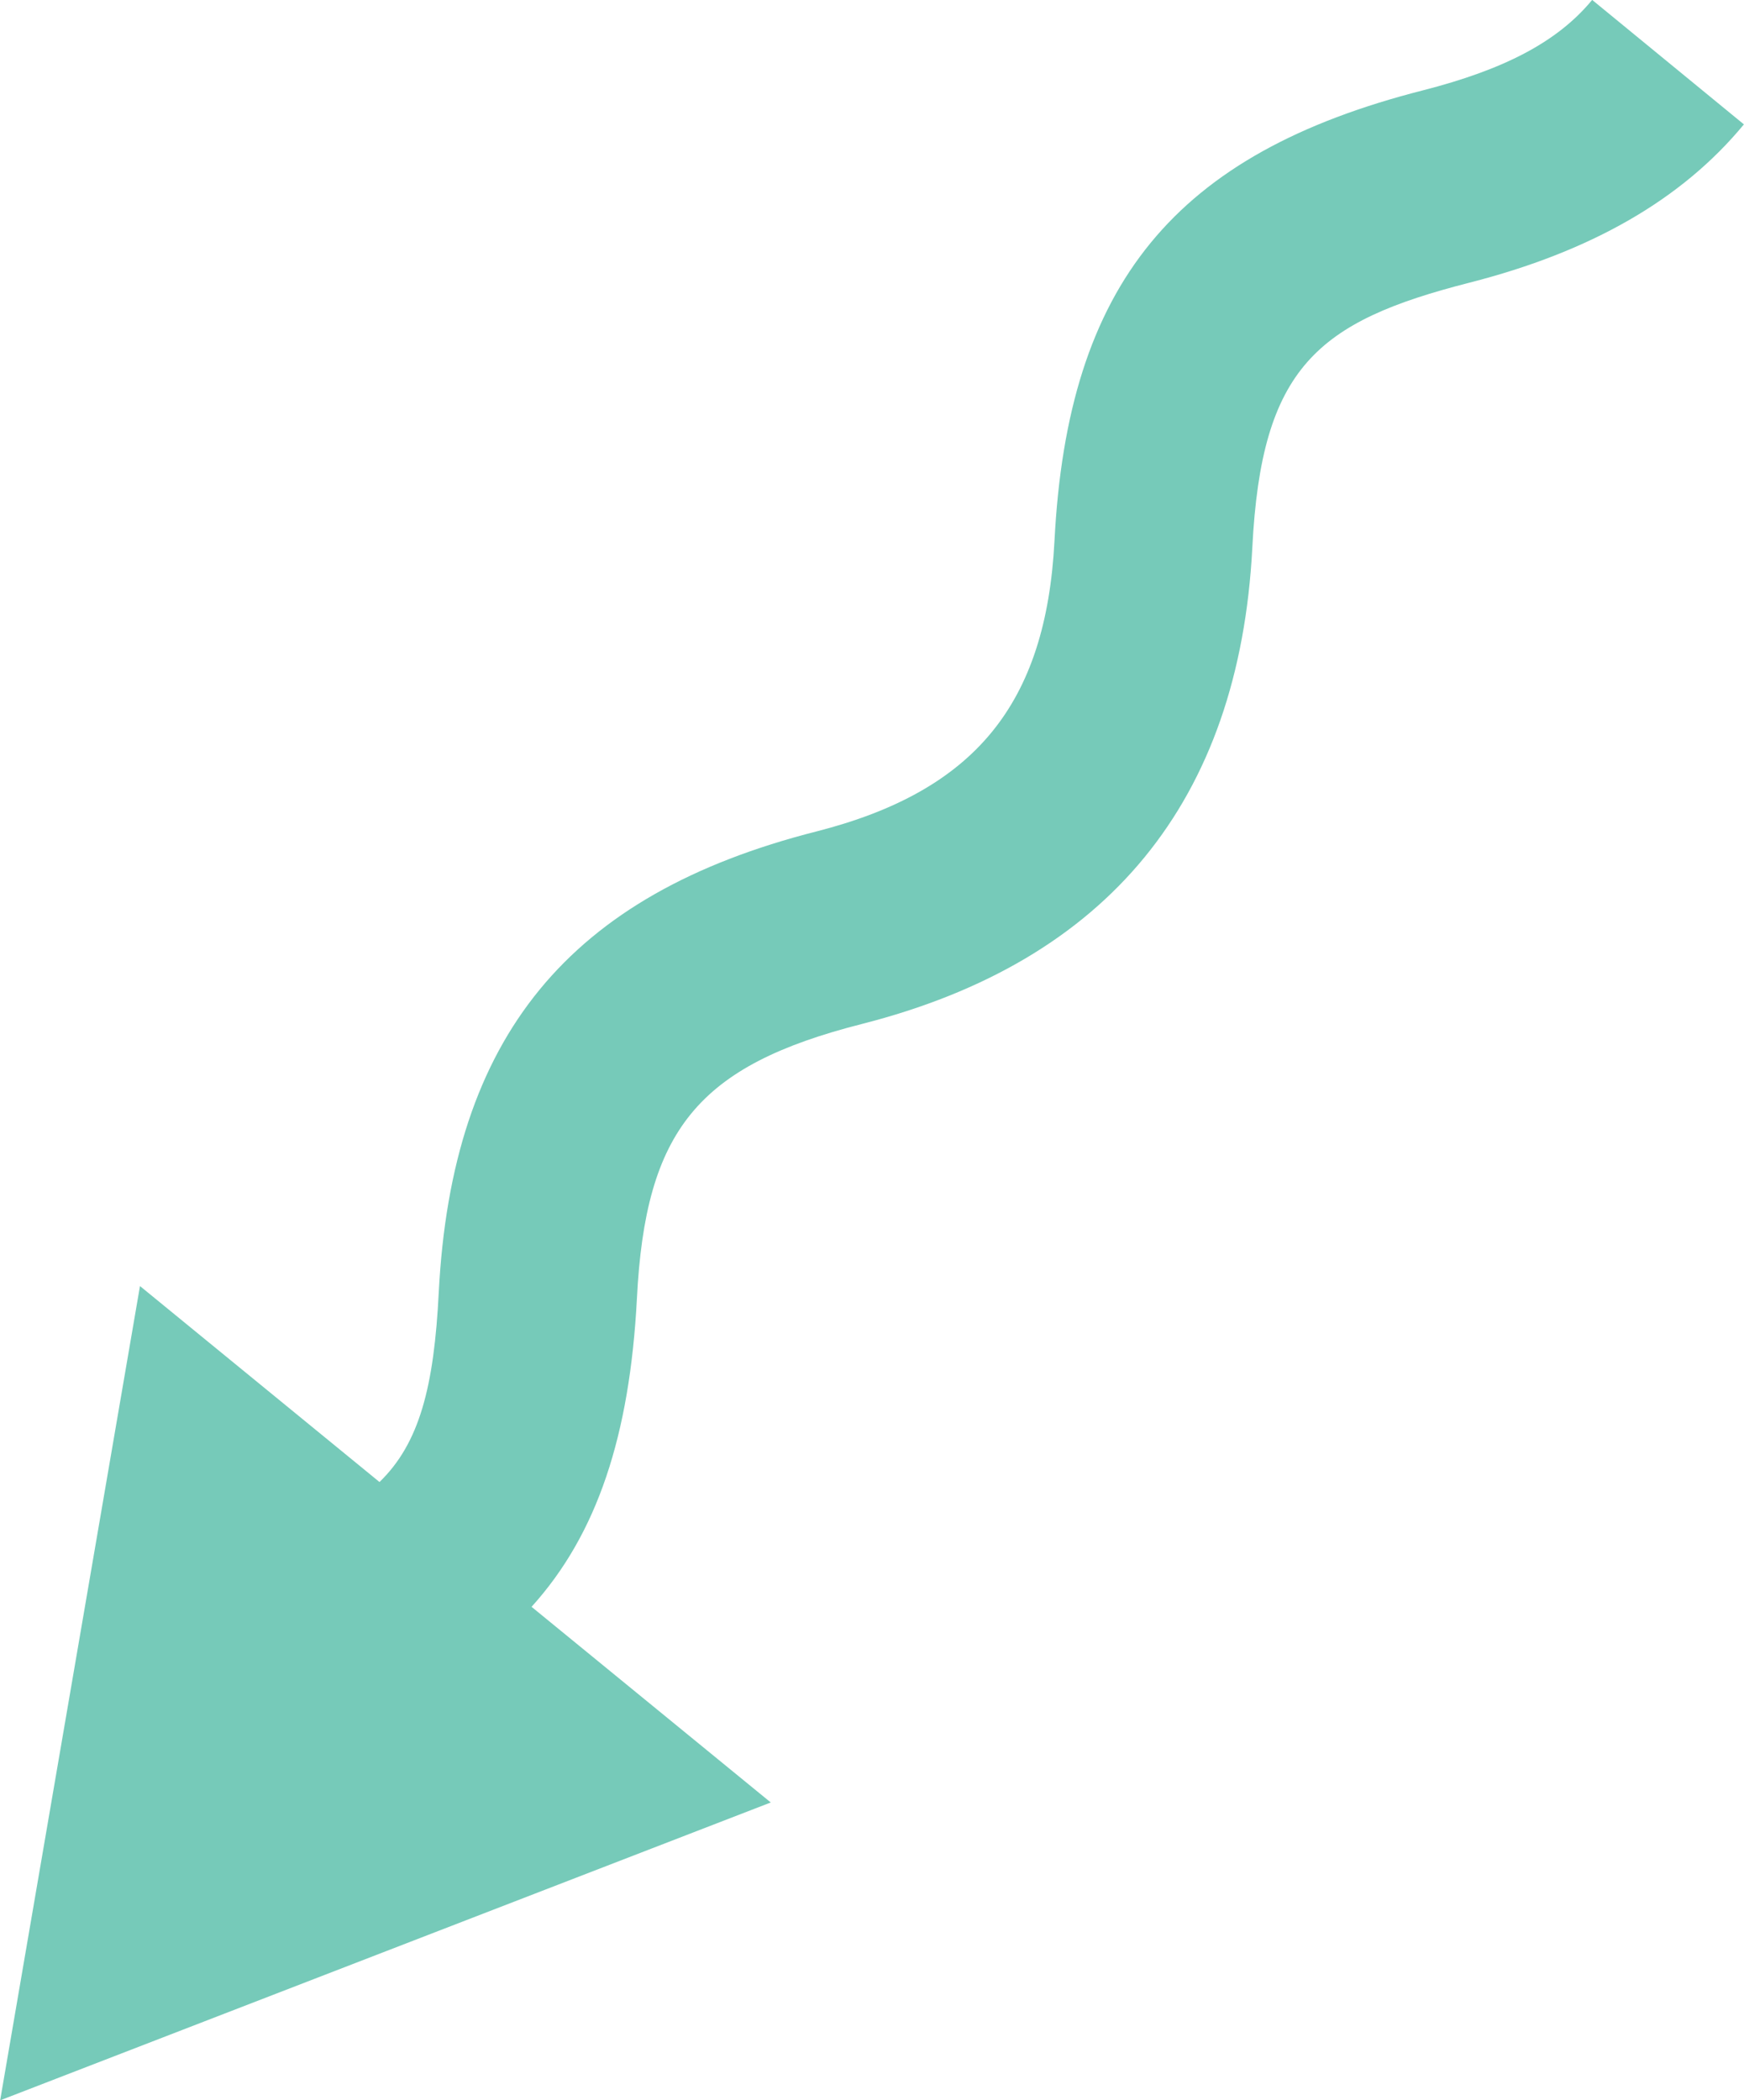 <?xml version="1.0" encoding="utf-8"?>
<!-- Generator: Adobe Illustrator 16.0.0, SVG Export Plug-In . SVG Version: 6.00 Build 0)  -->
<!DOCTYPE svg PUBLIC "-//W3C//DTD SVG 1.1//EN" "http://www.w3.org/Graphics/SVG/1.1/DTD/svg11.dtd">
<svg version="1.1" id="Layer_1" xmlns="http://www.w3.org/2000/svg" xmlns:xlink="http://www.w3.org/1999/xlink" x="0px" y="0px"
	 width="55.628px" height="66.985px" viewBox="0 0 55.628 66.985" enable-background="new 0 0 55.628 66.985" xml:space="preserve">
<g id="XMLID_1_">
	<g>
		<path fill="#76CAB9" d="M50.785-0.003l4.84,3.97c-1.98,2.4-4.88,4.06-8.76,5.05c-4.85,1.24-6.63,2.7-6.92,8.45
			c-0.42,8.08-4.6,13.19-12.45,15.19c-5.23,1.33-6.91,3.38-7.18,8.77c-0.23,4.35-1.26,7.5-3.36,9.82l7.63,6.24l-24.58,9.5
			l4.46-25.97l7.64,6.25c1.28-1.24,1.74-3.05,1.89-6.05c0.42-8.15,4.14-12.69,12.05-14.7c5.05-1.29,7.32-4.06,7.59-9.27
			c0.42-8.19,3.83-12.35,11.77-14.37C47.935,2.227,49.665,1.357,50.785-0.003z"/>
	</g>
	<g>
	</g>
</g>
</svg>
